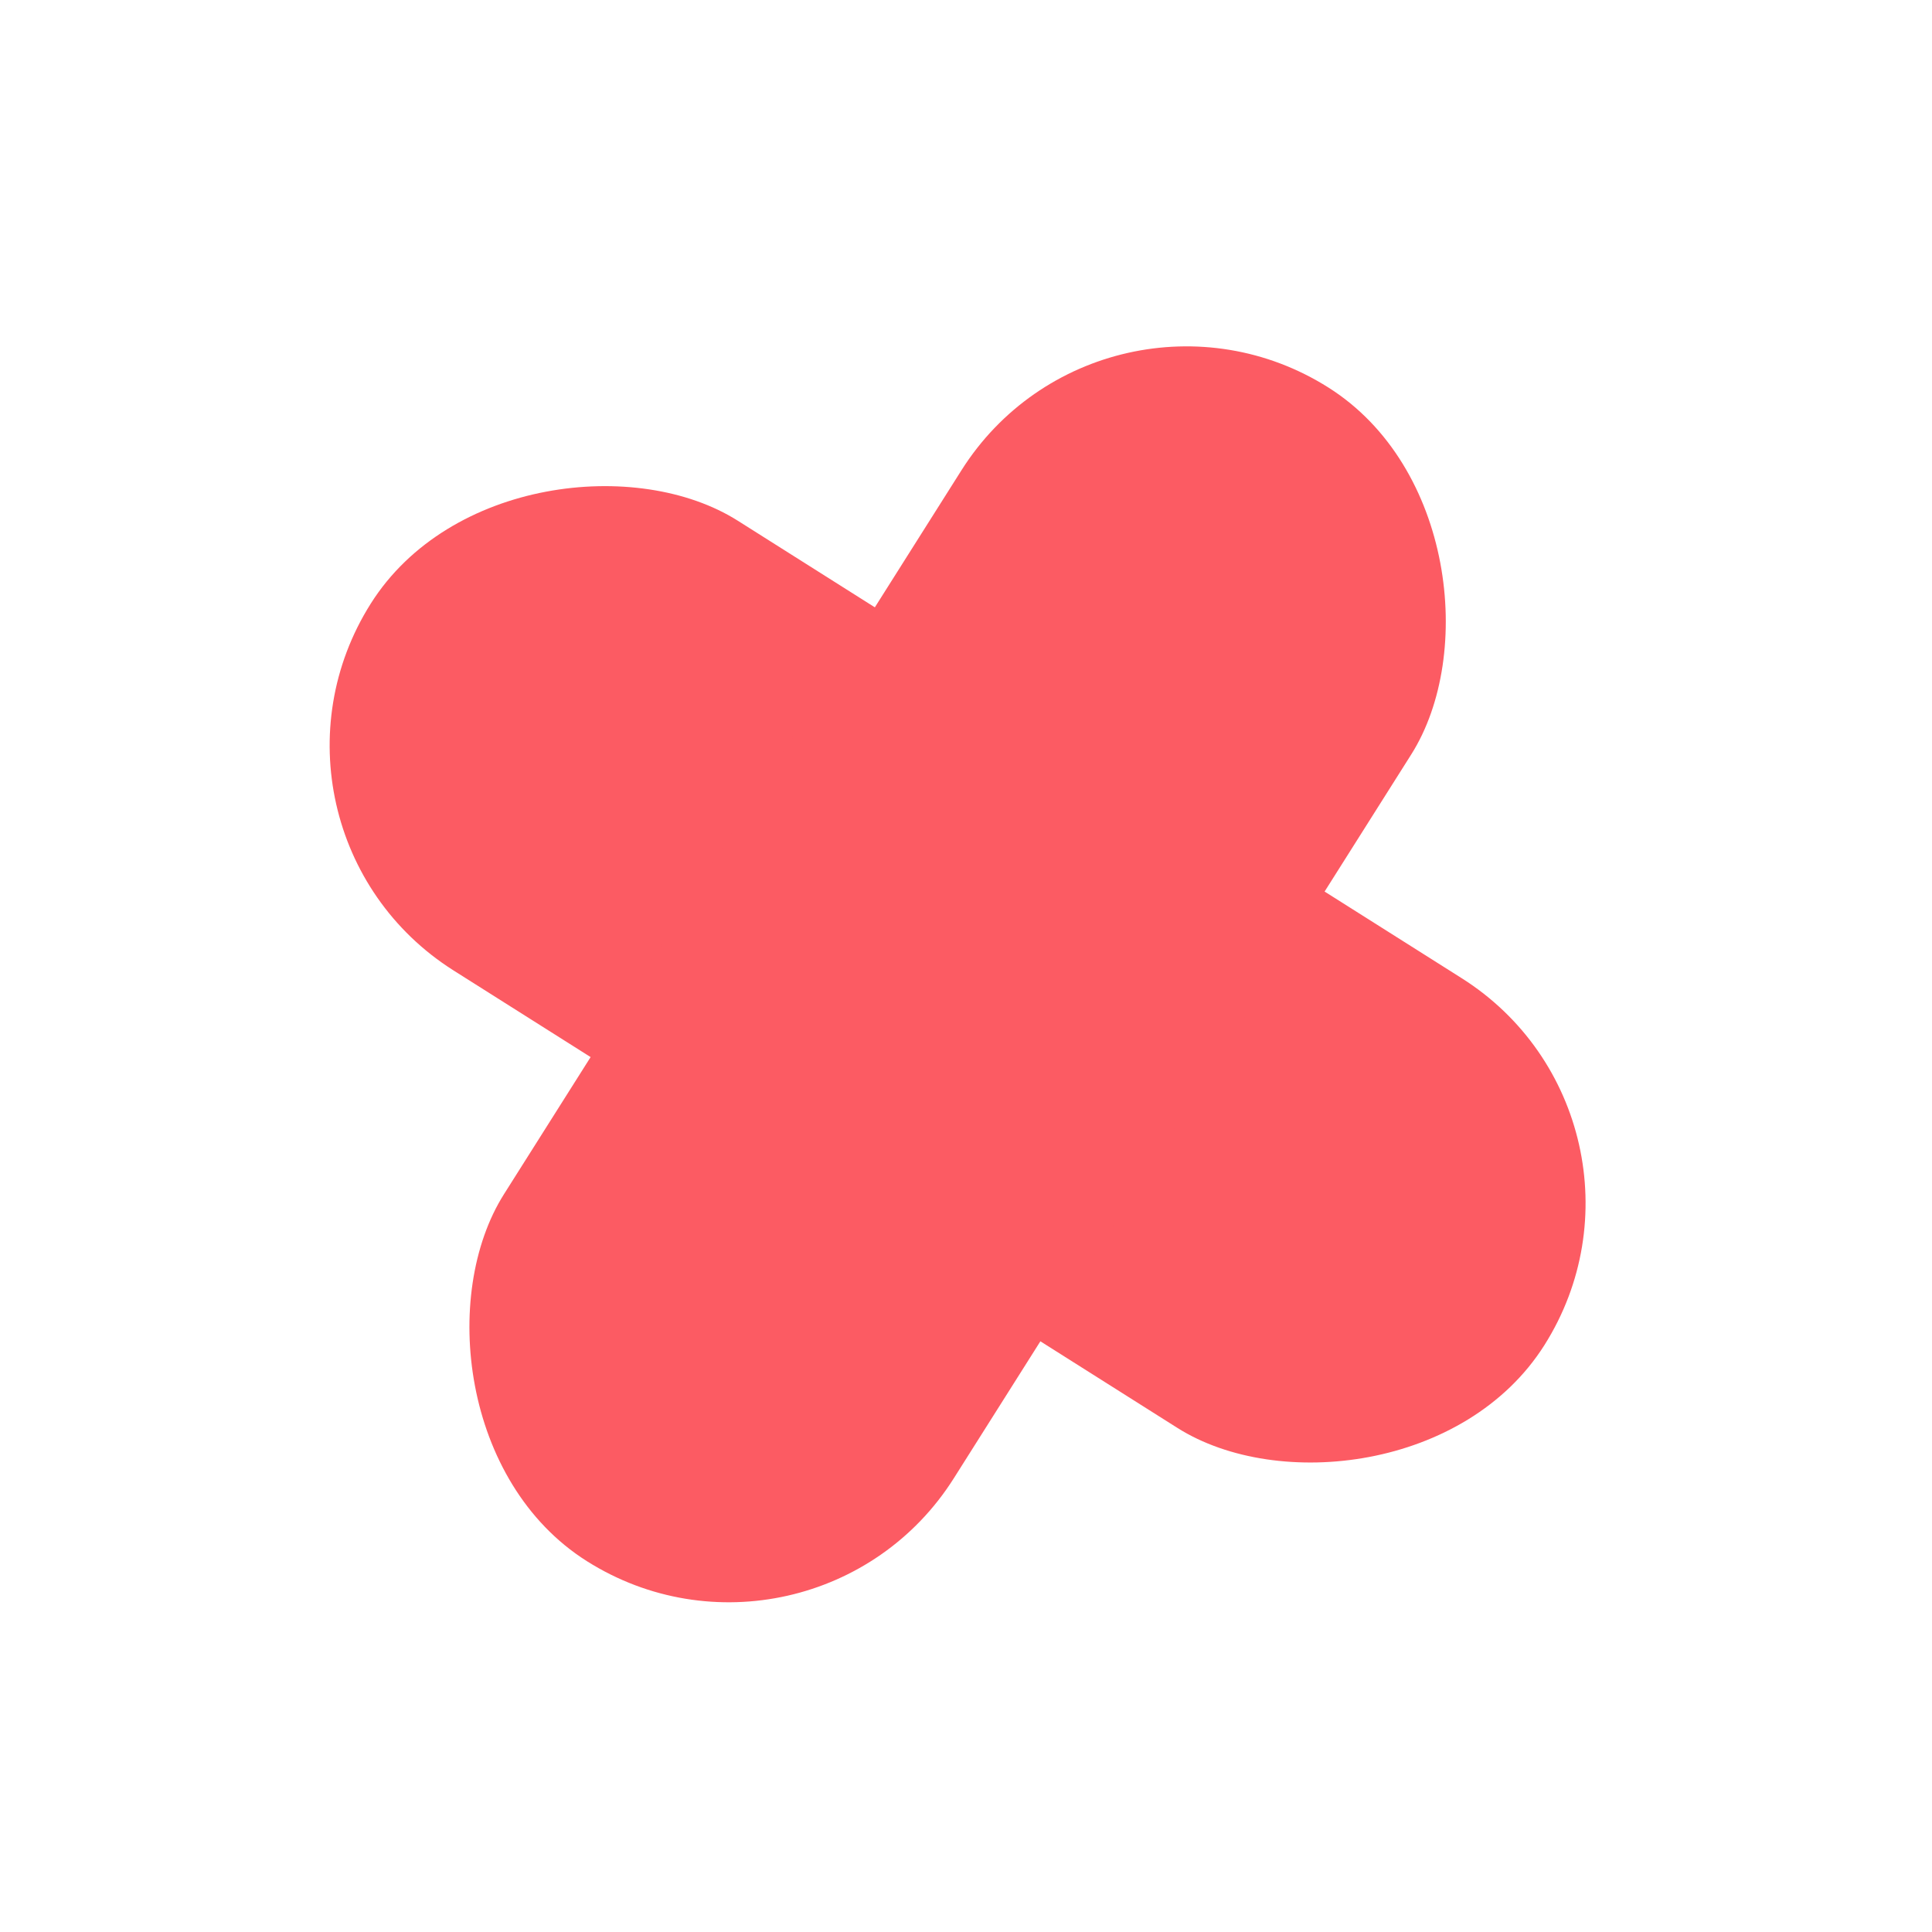 <svg width="92" height="92" viewBox="0 0 92 92" fill="none" xmlns="http://www.w3.org/2000/svg">
<rect x="80.31" y="53.346" width="25.335" height="66.108" rx="12.667" transform="rotate(122.291 80.31 53.346)" fill="#FC5B63"/>
<rect x="52.55" y="11.687" width="25.335" height="66.108" rx="12.667" transform="rotate(32.291 52.55 11.687)" fill="#FC5B63"/>
</svg>
